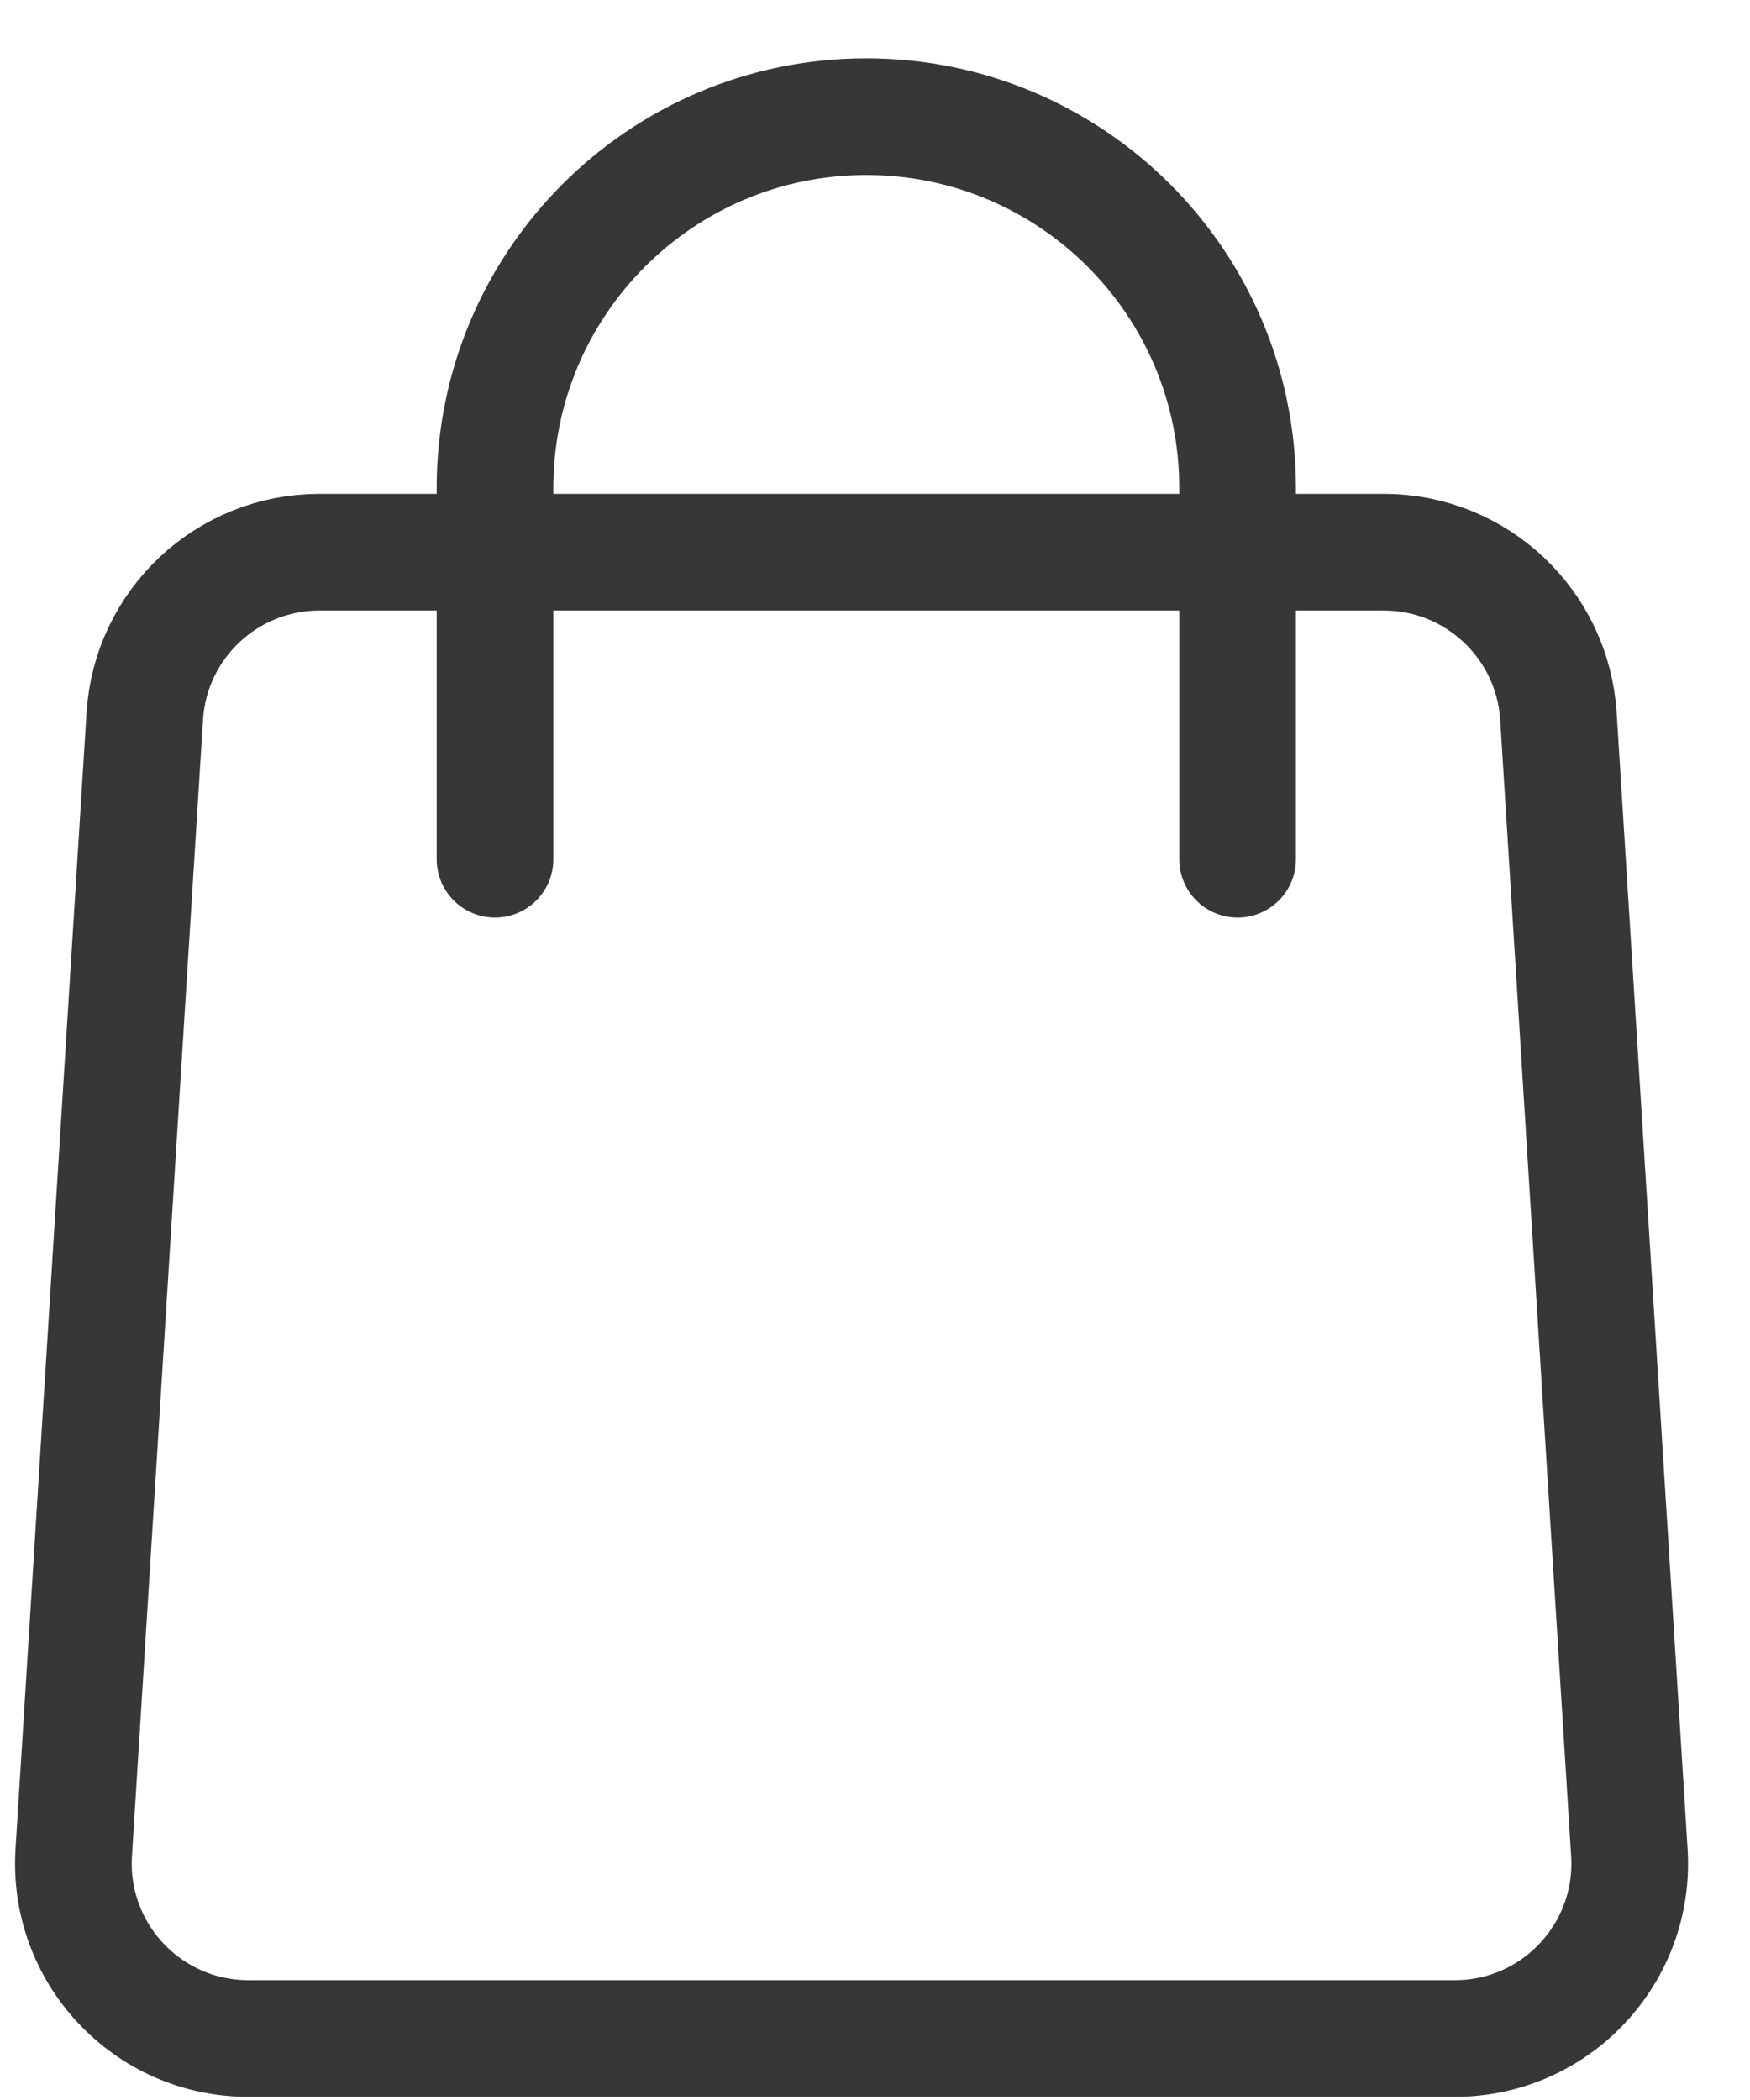 <svg width="15" height="18" viewBox="0 0 15 18" fill="none" xmlns="http://www.w3.org/2000/svg">
<path d="M1.241 6.139C1.29 5.349 1.946 4.733 2.738 4.733H11.861C12.653 4.733 13.308 5.349 13.358 6.139L13.966 15.879C14.02 16.742 13.335 17.473 12.469 17.473H2.129C1.264 17.473 0.578 16.742 0.632 15.879L1.241 6.139Z" stroke="#373737"/>
<path d="M10.608 7.365V4.182C10.608 2.425 9.183 1 7.425 1V1C5.668 1 4.243 2.425 4.243 4.182V7.365" stroke="#373737" stroke-linecap="round"/>
</svg>
